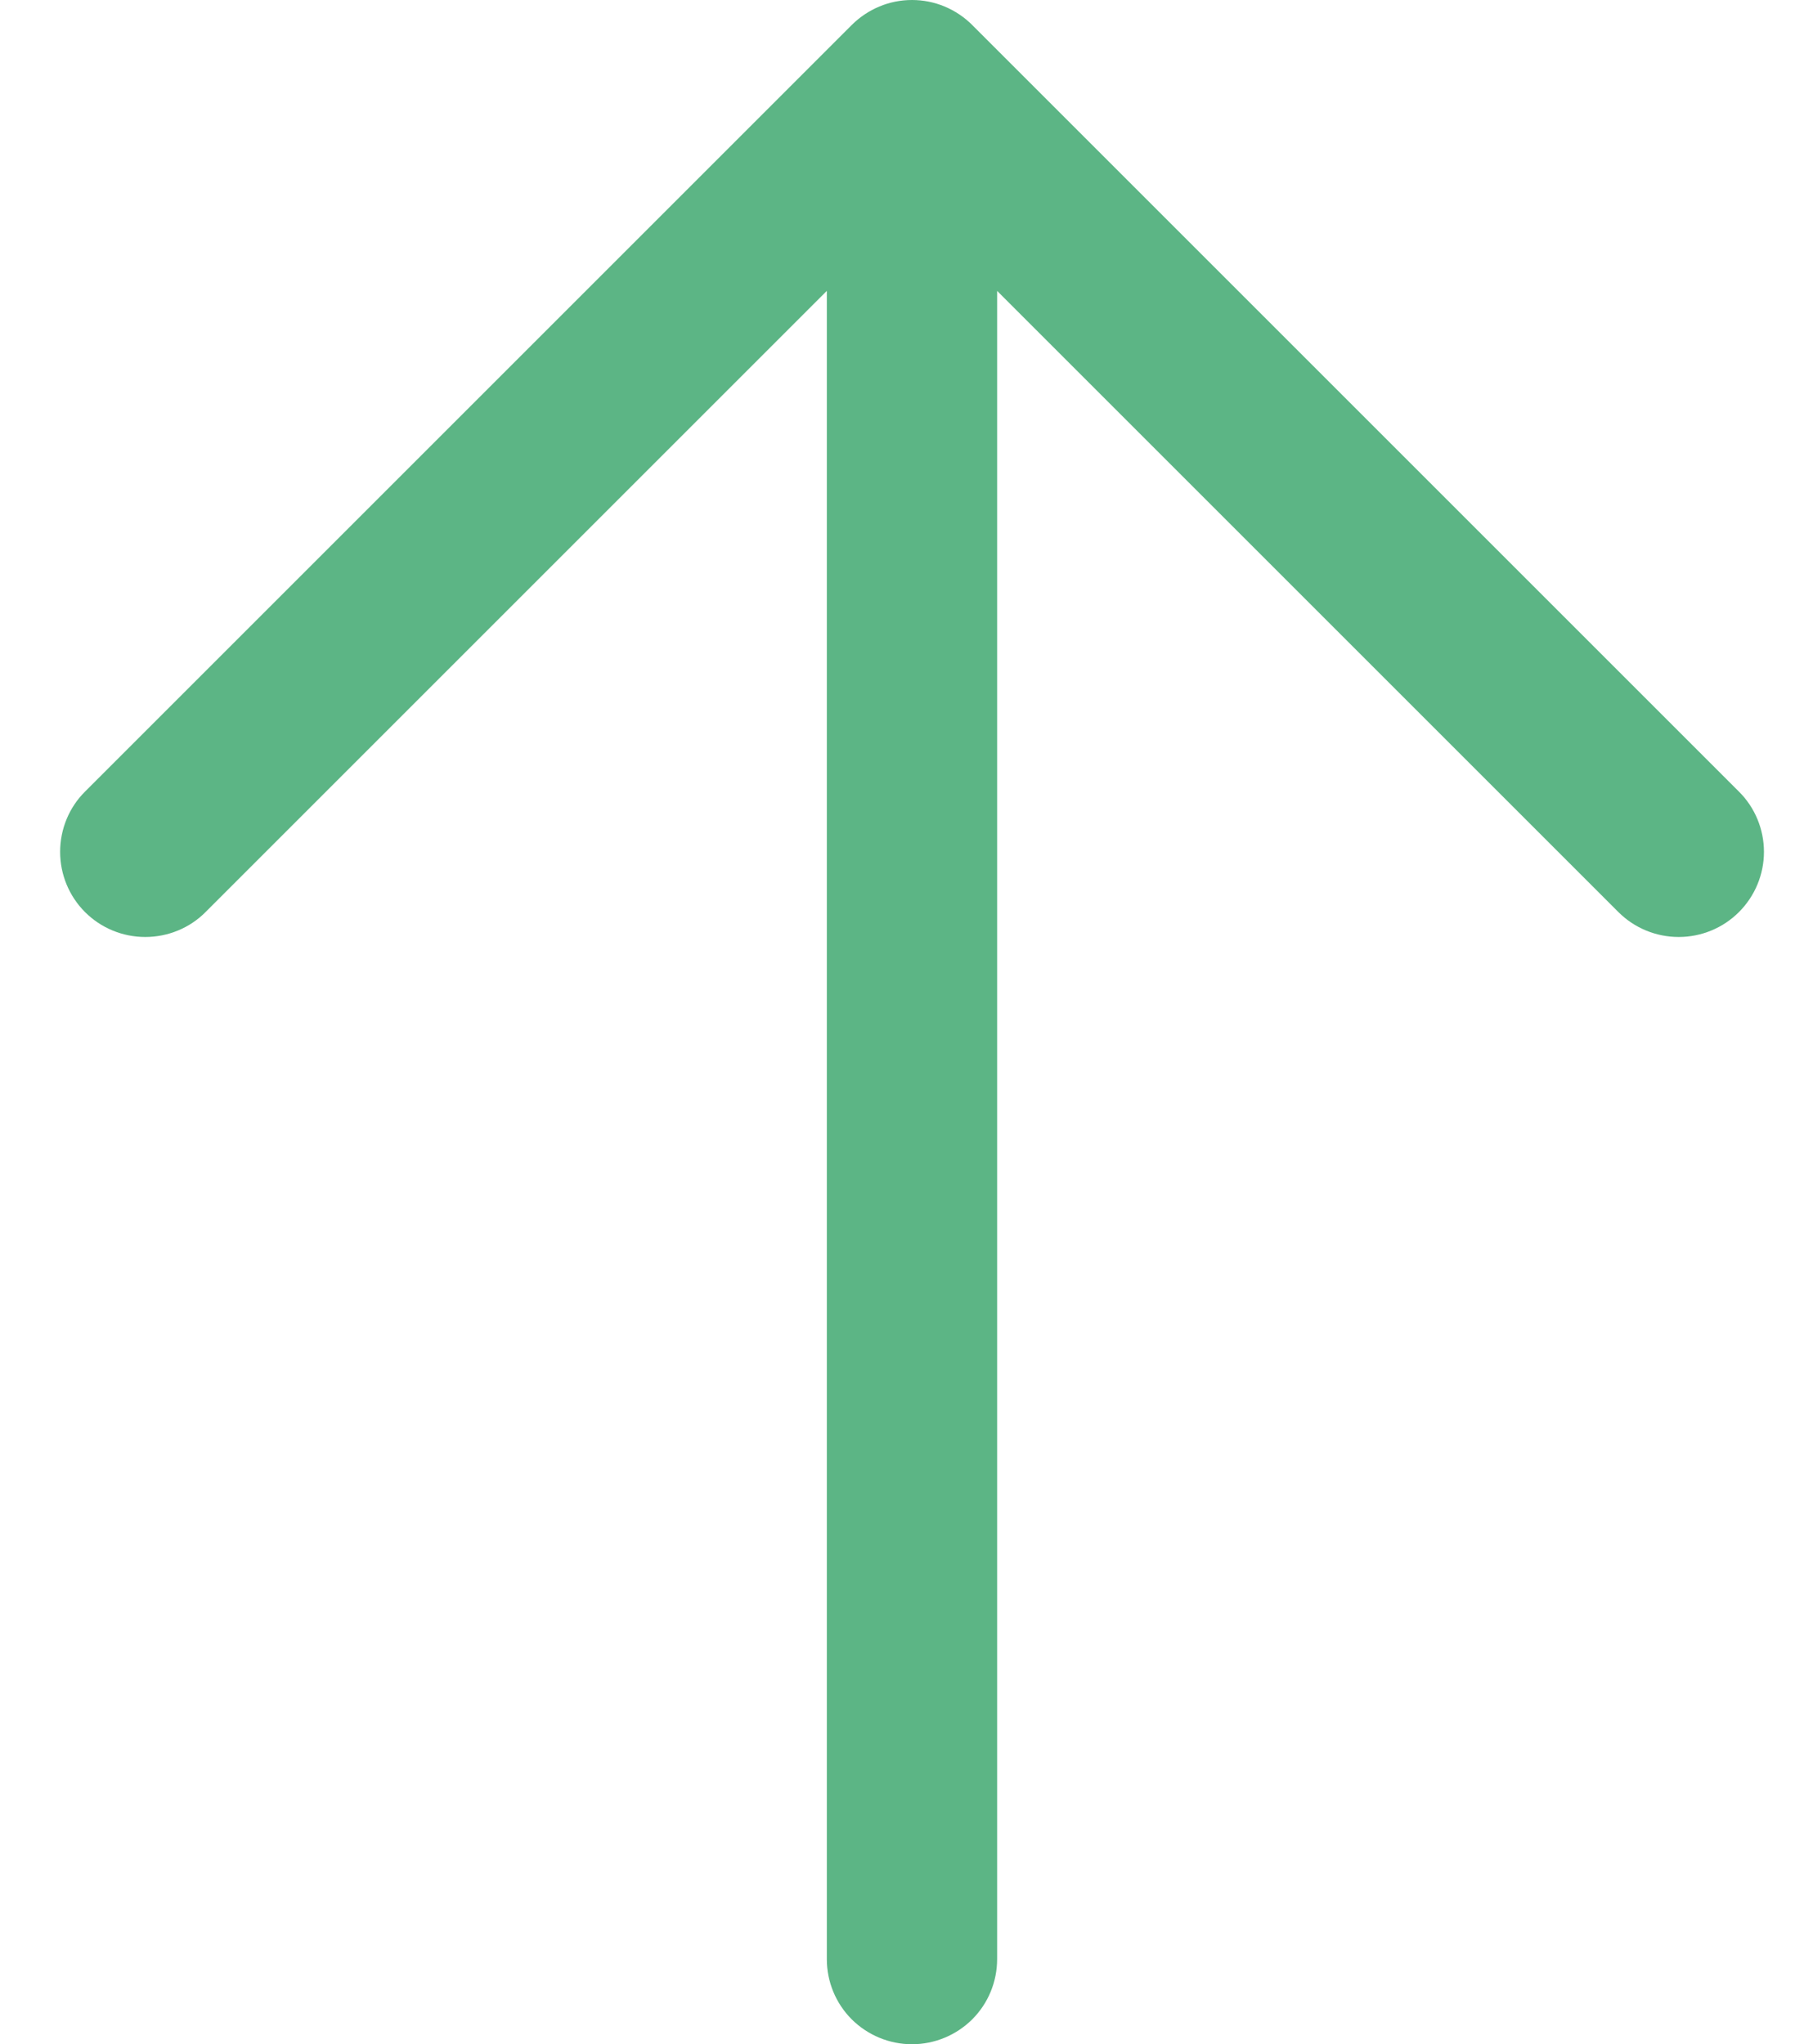 <svg width="15" height="17" viewBox="0 0 15 17" fill="none" xmlns="http://www.w3.org/2000/svg">
<path d="M8.084 0.208L14.459 6.583C14.592 6.715 14.667 6.896 14.667 7.084C14.667 7.272 14.592 7.452 14.459 7.585C14.326 7.718 14.146 7.792 13.958 7.792C13.77 7.792 13.59 7.718 13.457 7.585L8.291 2.419V16.292C8.291 16.48 8.217 16.66 8.084 16.793C7.951 16.925 7.771 17 7.583 17C7.395 17 7.215 16.925 7.082 16.793C6.949 16.66 6.875 16.48 6.875 16.292L6.875 2.419L1.709 7.585C1.577 7.718 1.396 7.792 1.208 7.792C1.02 7.792 0.84 7.718 0.707 7.585C0.574 7.452 0.5 7.272 0.5 7.084C0.5 6.896 0.574 6.715 0.707 6.583L7.082 0.208C7.148 0.142 7.226 0.09 7.312 0.054C7.398 0.018 7.49 0 7.583 0C7.676 0 7.768 0.018 7.854 0.054C7.94 0.09 8.018 0.142 8.084 0.208Z" fill="#5CB585"/>
</svg>
